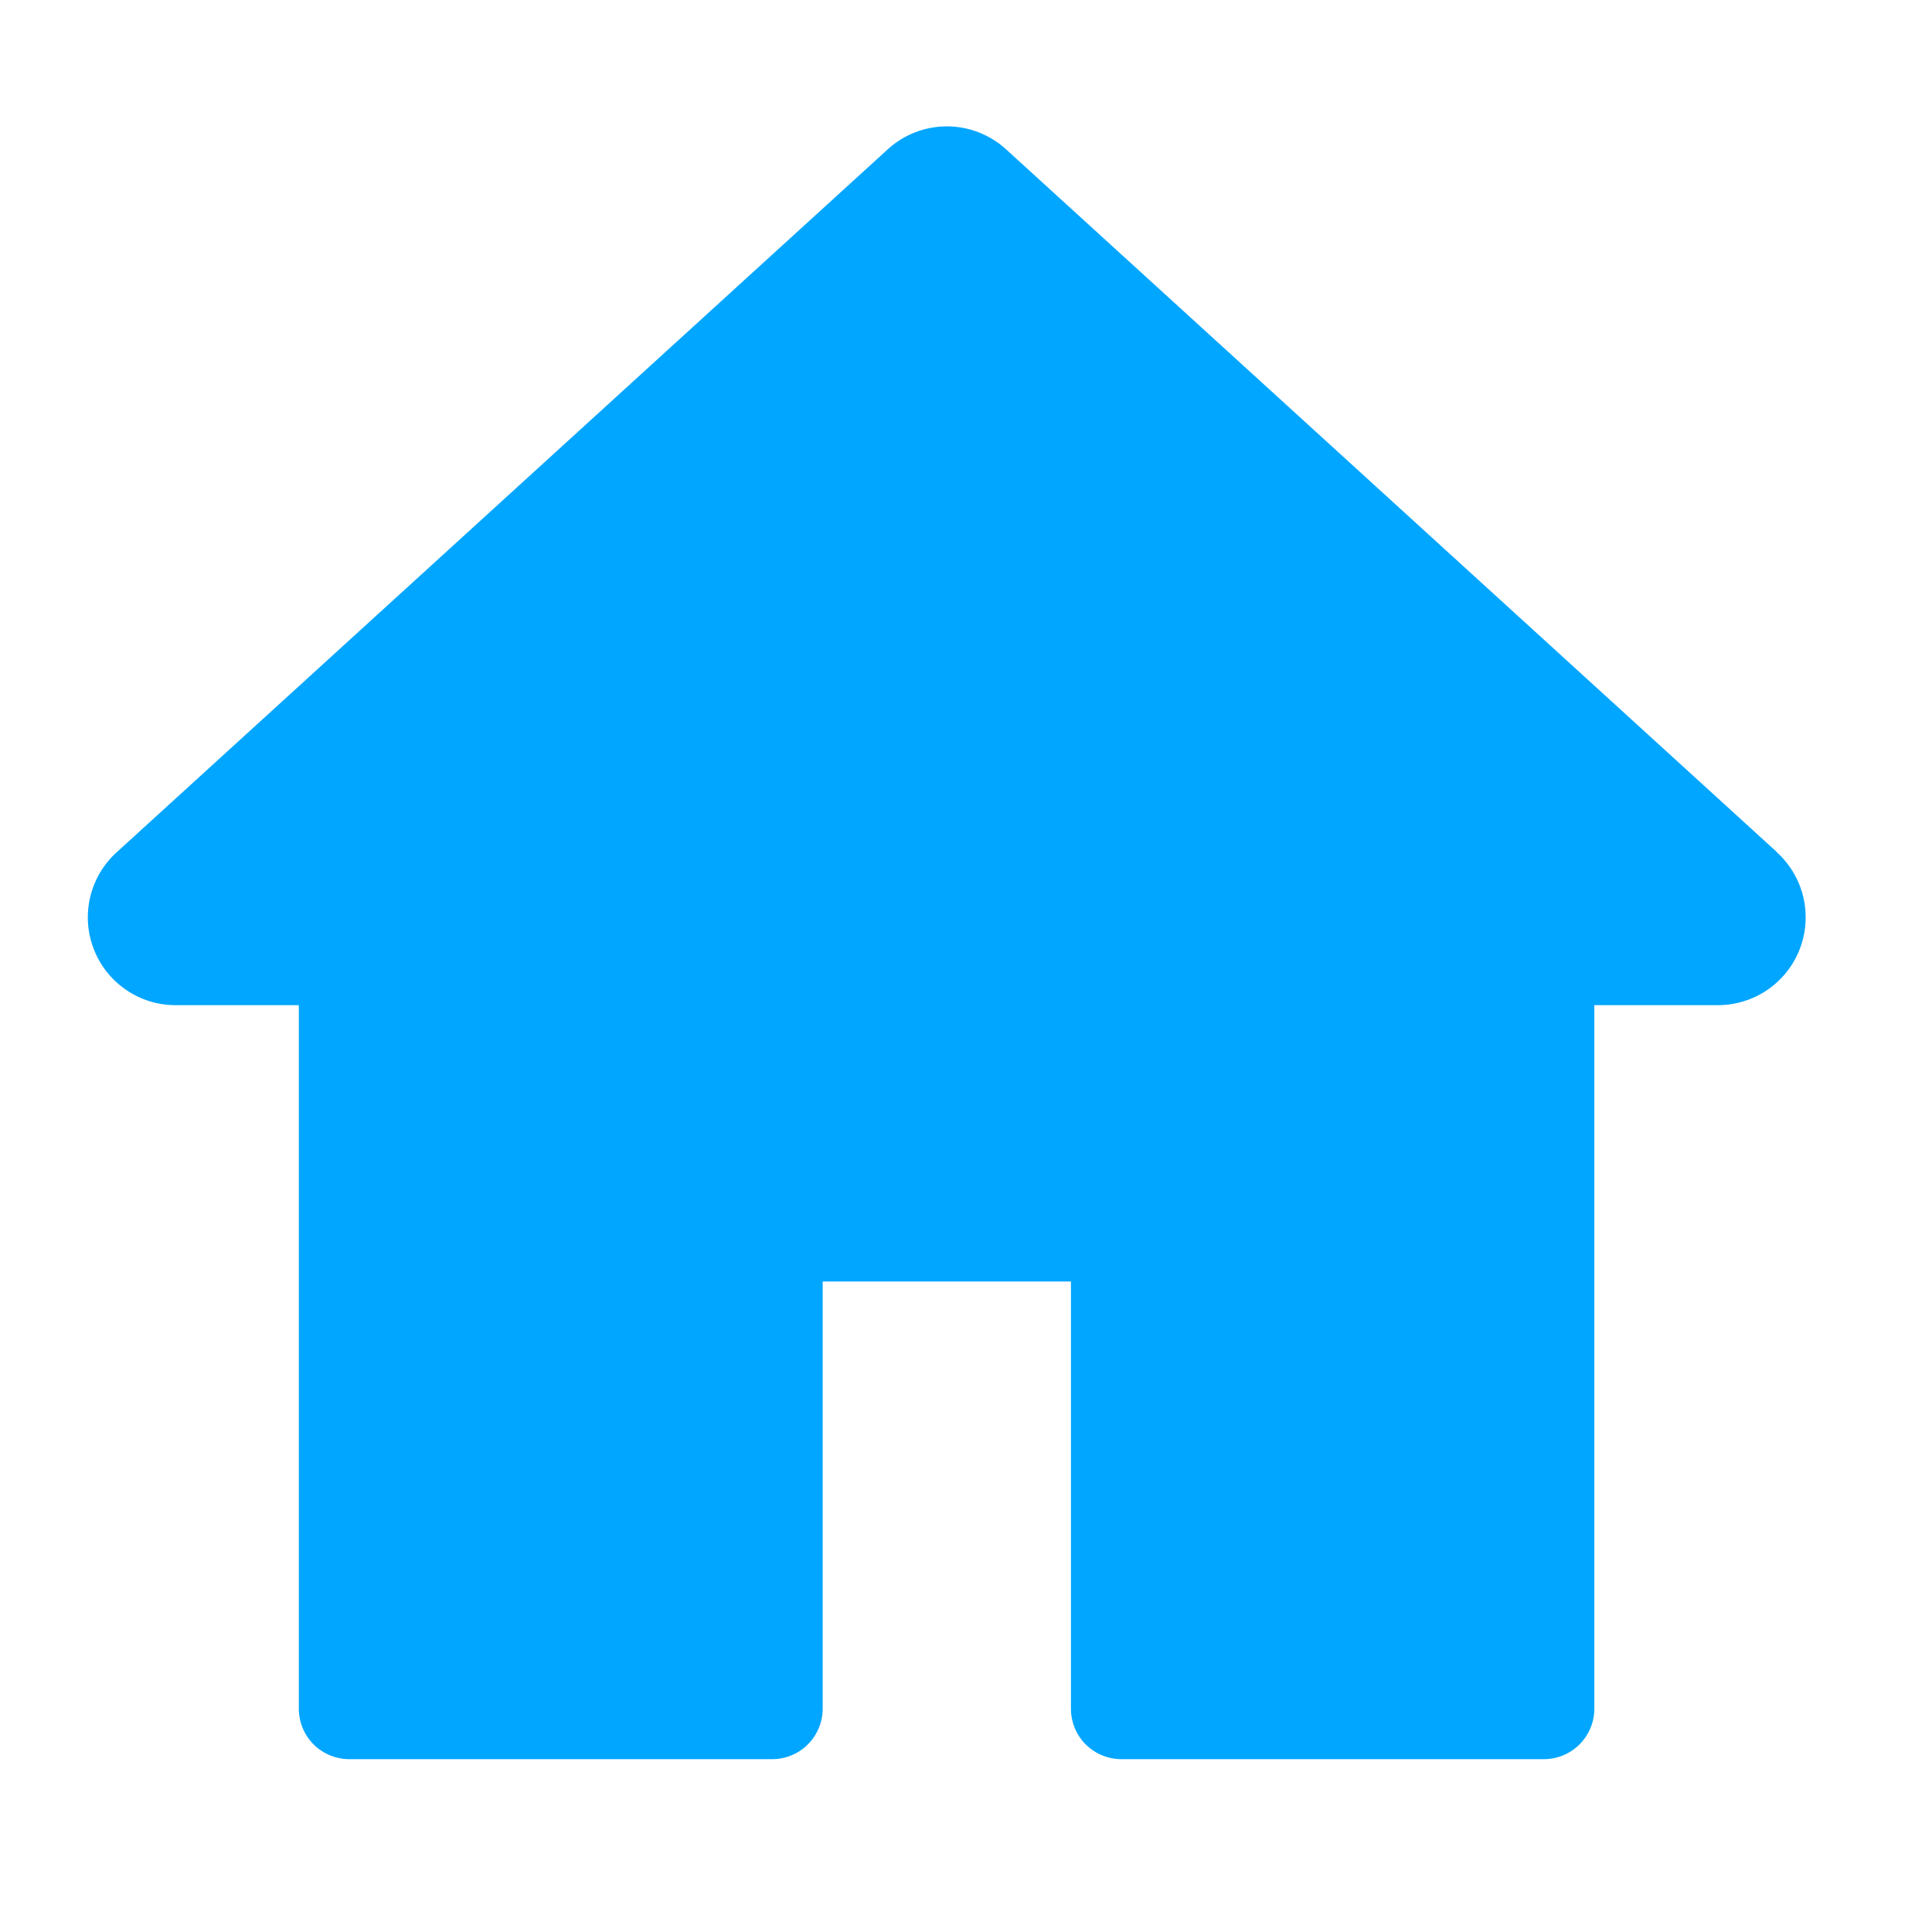 <svg width="22" height="22" viewBox="0 0 22 22" fill="none" xmlns="http://www.w3.org/2000/svg">
<path d="M20.233 9.702L11.458 1.702C11.273 1.533 11.032 1.439 10.782 1.439C10.532 1.439 10.291 1.533 10.107 1.702L1.332 9.702C1.181 9.837 1.075 10.015 1.028 10.212C0.98 10.409 0.994 10.616 1.067 10.805C1.139 10.994 1.268 11.157 1.435 11.271C1.602 11.386 1.8 11.447 2.003 11.446H3.403V19.457C3.403 19.61 3.463 19.756 3.571 19.864C3.679 19.971 3.825 20.032 3.978 20.032H8.793C8.945 20.032 9.092 19.971 9.199 19.864C9.307 19.756 9.368 19.61 9.368 19.457V14.593H12.195V19.457C12.195 19.61 12.255 19.756 12.363 19.864C12.471 19.971 12.617 20.032 12.77 20.032H17.58C17.732 20.032 17.879 19.971 17.986 19.864C18.094 19.756 18.155 19.61 18.155 19.457V11.446H19.555C19.758 11.447 19.956 11.387 20.124 11.273C20.292 11.159 20.421 10.996 20.494 10.807C20.567 10.618 20.581 10.411 20.534 10.213C20.487 10.016 20.381 9.838 20.23 9.702H20.233Z" fill="#00A6FF"/>
</svg>
